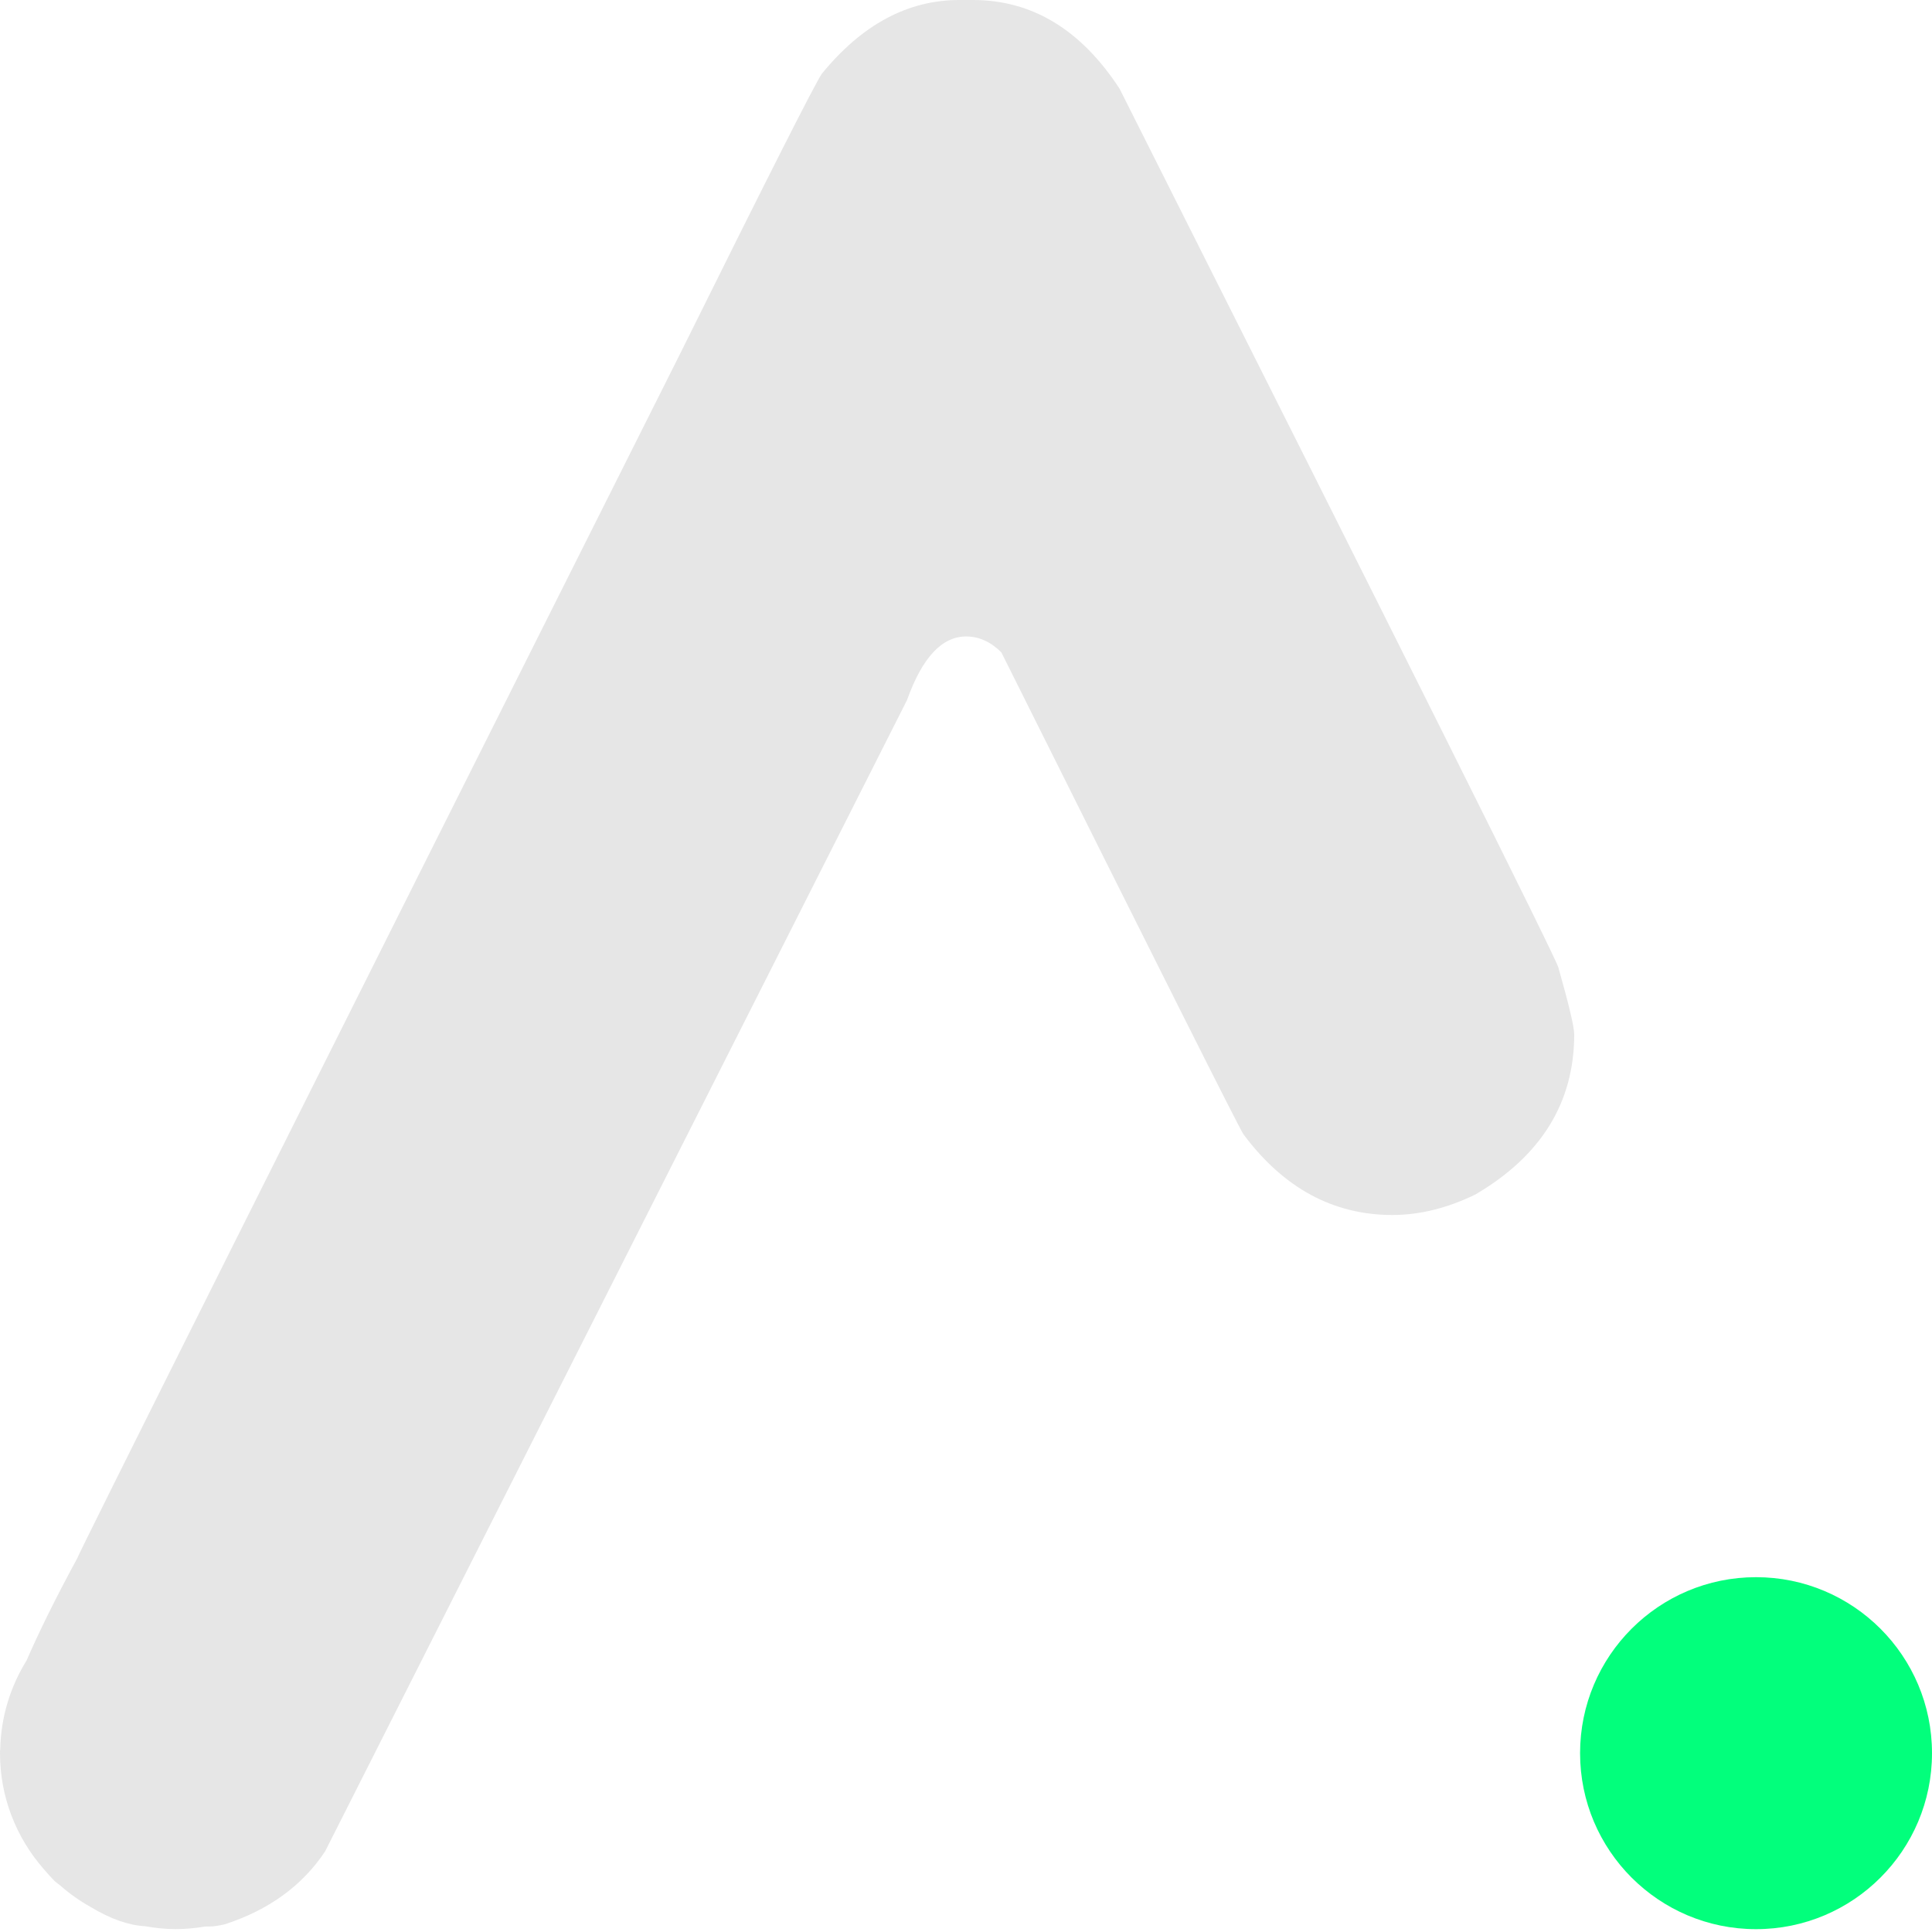 <svg width="32" height="32" viewBox="0 0 32 32" fill="none" xmlns="http://www.w3.org/2000/svg">
<path d="M25.81 16.02C25.747 15.82 23.325 10.969 18.543 1.468C17.903 0.489 17.094 0 16.115 0H15.889C15.035 0 14.276 0.408 13.611 1.223C13.498 1.387 12.714 2.936 11.258 5.873C4.606 19.126 1.28 25.772 1.28 25.809C0.925 26.463 0.648 27.024 0.44 27.503C0.175 27.931 0.016 28.431 0.004 28.969C0.003 28.982 0 28.997 0 29.01C0 29.015 0.001 29.02 0.001 29.024C0.001 29.029 0 29.033 0 29.038C0 29.766 0.269 30.431 0.711 30.942C0.772 31.014 0.835 31.086 0.904 31.156C0.938 31.184 0.971 31.21 1.006 31.237C1.156 31.368 1.32 31.484 1.495 31.582C1.826 31.782 2.128 31.889 2.399 31.904C2.567 31.934 2.739 31.952 2.914 31.952C3.08 31.952 3.241 31.935 3.4 31.909H3.464C3.539 31.909 3.627 31.896 3.728 31.871C4.456 31.633 5.008 31.231 5.384 30.666L15.023 11.596C15.274 10.893 15.6 10.542 16.002 10.542C16.215 10.542 16.41 10.63 16.586 10.806C19.184 16.014 20.52 18.675 20.595 18.787C21.26 19.679 22.083 20.124 23.062 20.124C23.513 20.124 23.971 20.011 24.436 19.785C25.528 19.145 26.074 18.26 26.074 17.131C26.073 17.006 25.985 16.635 25.81 16.02Z" fill="#E6E6E6"/>
<path d="M29.085 31.953C30.695 31.953 32 30.648 32 29.038C32 27.428 30.695 26.123 29.085 26.123C27.476 26.123 26.171 27.428 26.171 29.038C26.171 30.648 27.476 31.953 29.085 31.953Z" fill="#02FF7C"/>
</svg>
